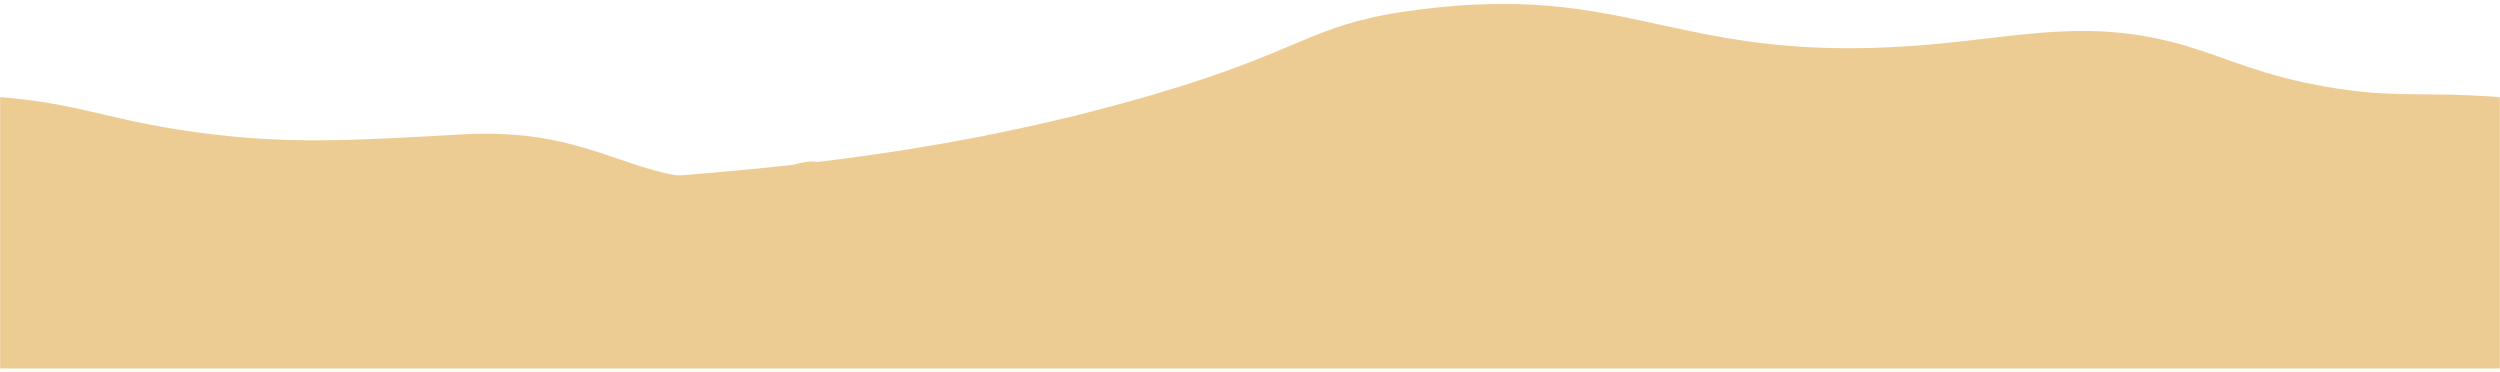 <svg width="1920" height="286" viewBox="0 0 1920 286" fill="none" xmlns="http://www.w3.org/2000/svg">
<mask id="mask0_1282_17587" style="mask-type:luminance" maskUnits="userSpaceOnUse" x="0" y="3" width="1920" height="280">
<path d="M1920 3H0V283H1920V3Z" fill="white"/>
</mask>
<g mask="url(#mask0_1282_17587)">
<path d="M502.256 136.27C601.805 128.618 733.022 117.027 883.532 73.289C1000.09 39.413 1005.61 19.433 1079.94 8.707C1256.38 -16.748 1284.36 52.285 1485.58 33.906C1556.15 27.47 1607.43 13.958 1679.7 35.475C1711.99 45.081 1736.99 58.272 1788.62 66.981C1833.77 74.602 1854.6 71.272 1899.11 73.289C1978.28 76.875 1994.75 91.188 2071.16 101.626C2139.32 110.943 2188.71 108.126 2274.75 103.195C2398.97 96.087 2413.48 162.175 2530.01 126.485C2569.8 114.295 2551.86 150.359 2562 164.607V626H477L502.256 136.27Z" fill="#EDCC94"/>
<path d="M-1417.74 136.27C-1318.2 128.618 -1186.98 117.027 -1036.47 73.289C-919.911 39.413 -914.385 19.433 -840.06 8.707C-663.62 -16.748 -635.636 52.285 -434.421 33.906C-363.851 27.47 -312.569 13.958 -240.3 35.475C-208.01 45.081 -183.01 58.272 -131.38 66.981C-86.23 74.602 -65.4 71.272 -20.89 73.289C58.28 76.875 74.75 91.188 151.16 101.626C219.32 110.943 268.71 108.126 354.75 103.195C478.97 96.087 493.48 162.175 610.01 126.485C649.8 114.295 631.86 150.359 642 164.607V626H-1443L-1417.74 136.27Z" fill="#EDCC94"/>
</g>
</svg>
